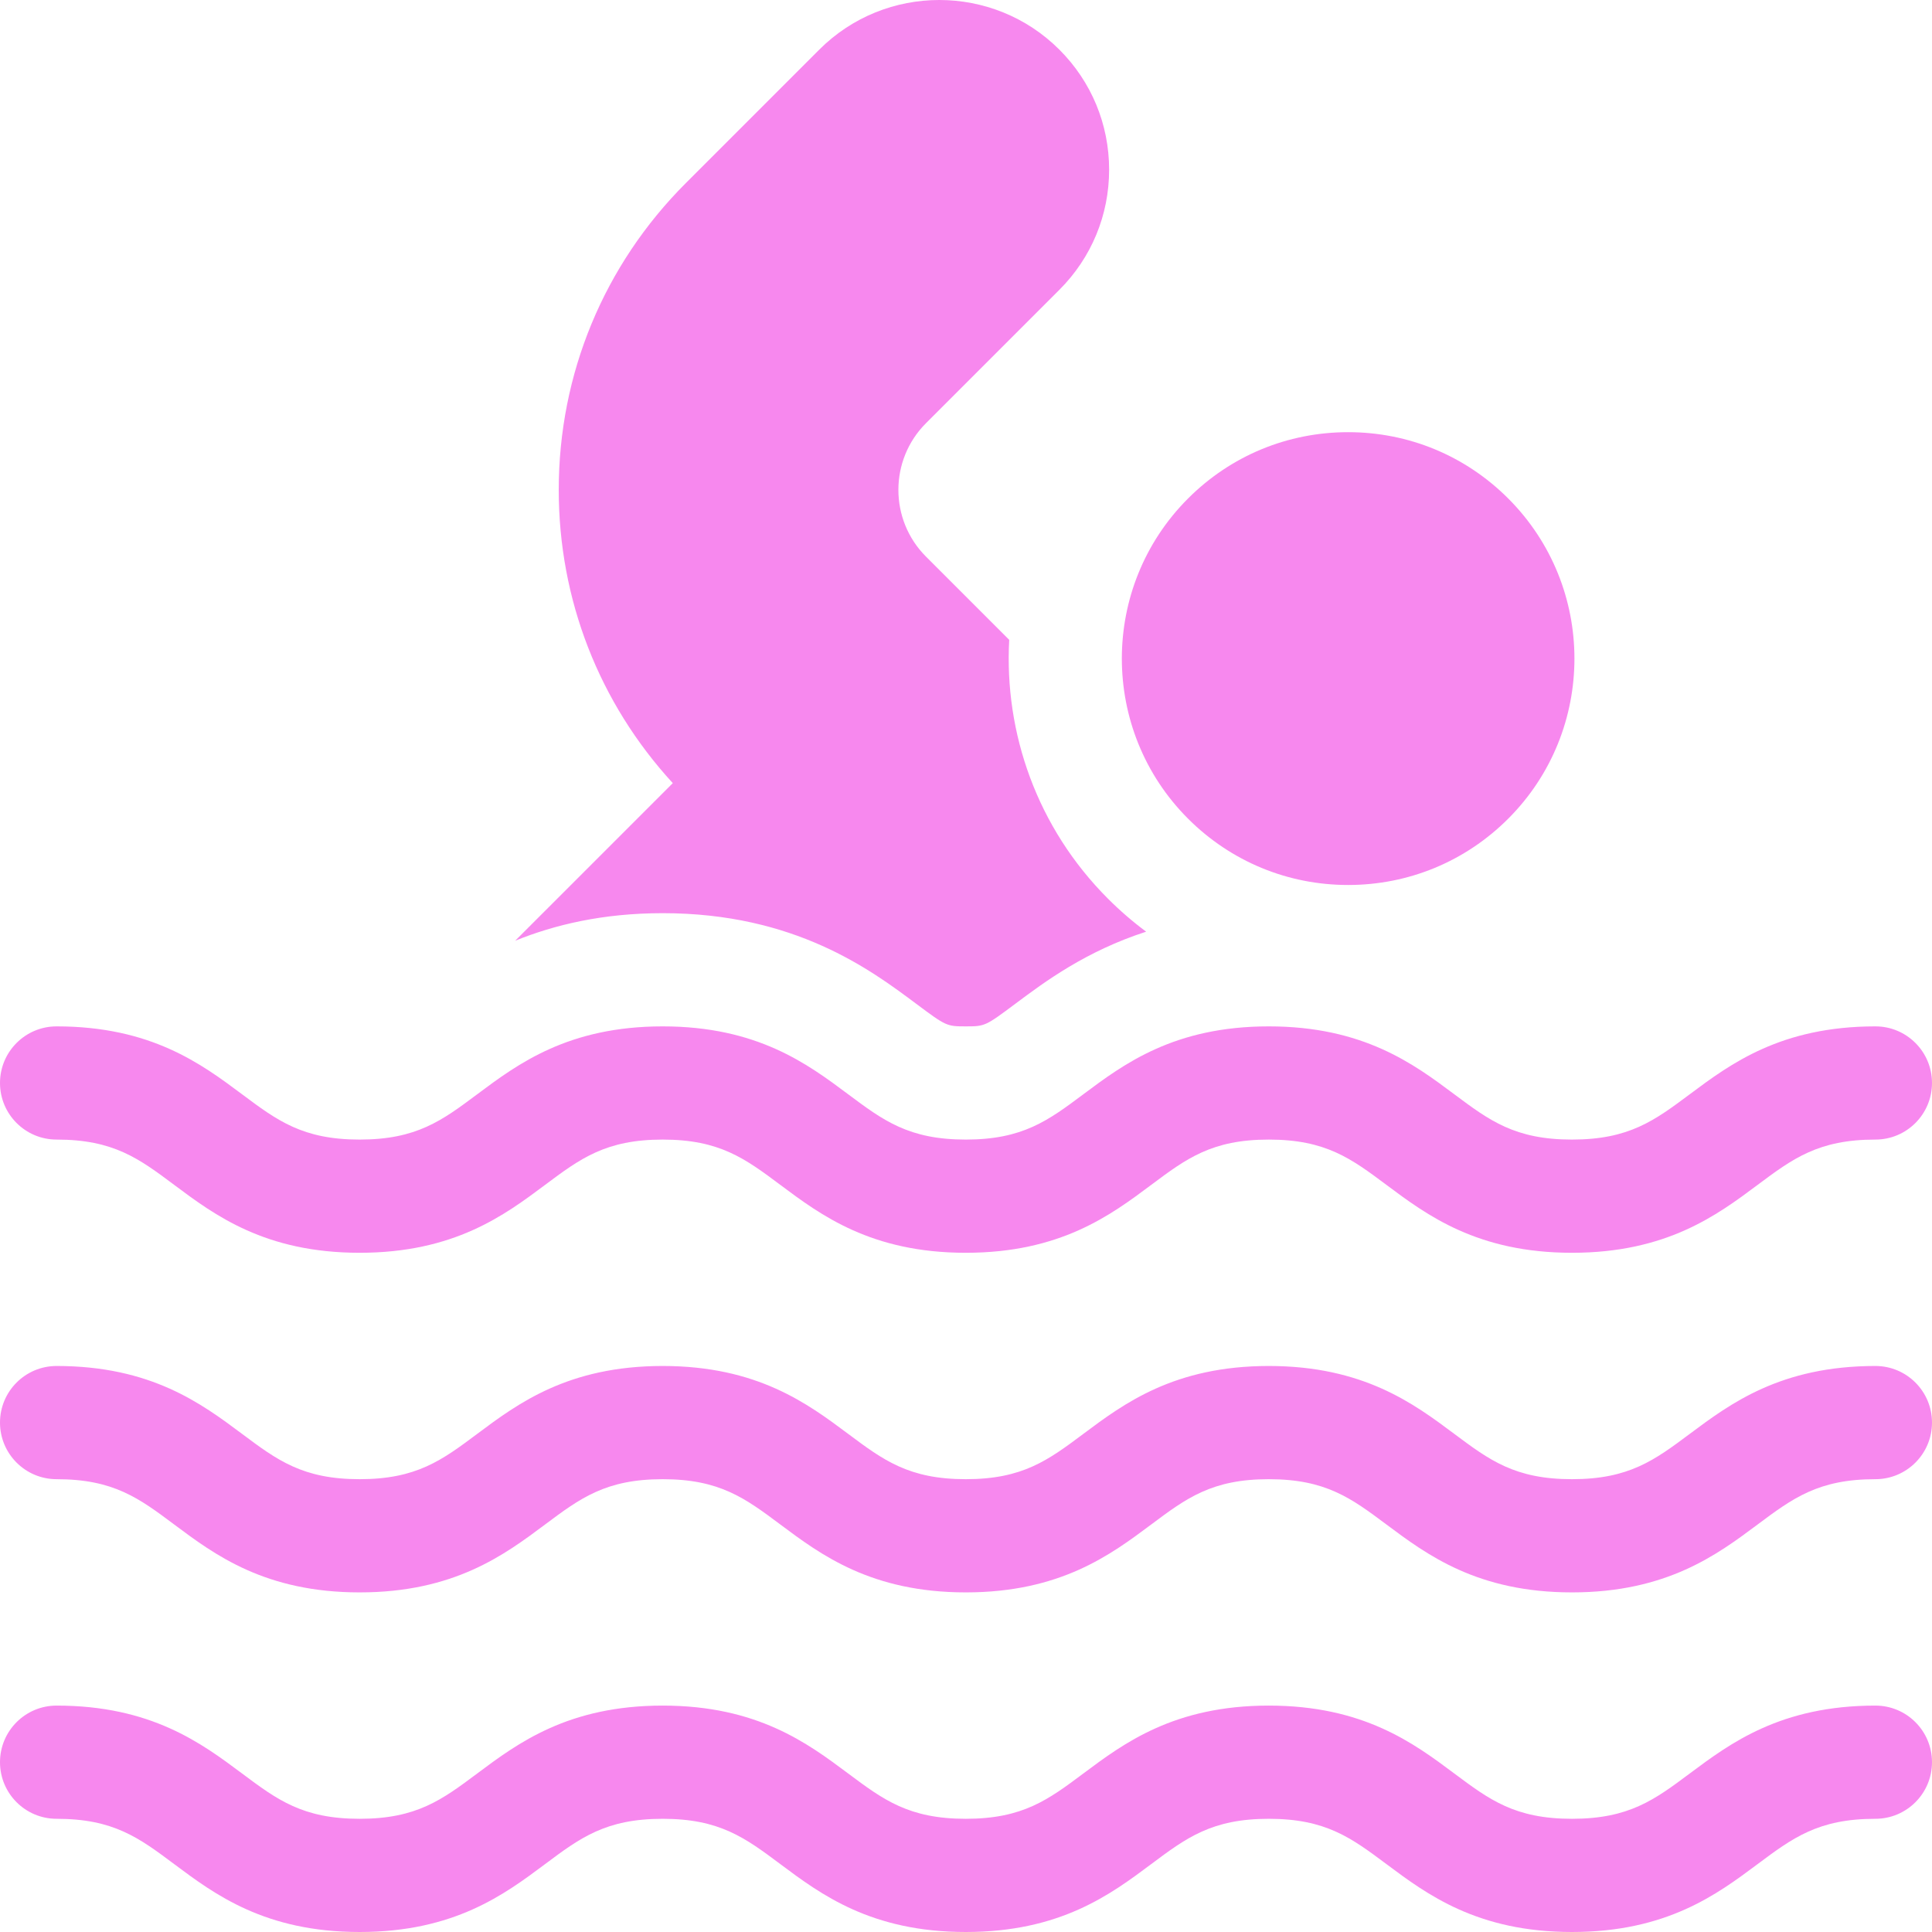 <?xml version="1.0"?>
<svg xmlns="http://www.w3.org/2000/svg" height="25px" viewBox="0 0 512 512" width="25px"><g><path d="m357.27 234.531c16.027 0 31.094-6.238 42.426-17.574 23.395-23.391 23.395-61.457 0-84.852-11.332-11.332-26.398-17.574-42.426-17.574-16.027 0-31.094 6.242-42.426 17.574-23.395 23.395-23.395 61.457 0 84.852 11.332 11.332 26.398 17.574 42.426 17.574zm0 0" data-original="#000000" class="active-path" data-old_color="#000000" fill="#F788EE"/><path d="m497 452c-25.082 0-38.441 9.969-49.176 17.977-9.355 6.98-16.113 12.023-31.234 12.023-15.109 0-21.859-5.043-31.203-12.02-10.73-8.012-24.082-17.98-49.152-17.98-25.059 0-38.402 9.973-49.125 17.984-9.332 6.973-16.078 12.016-31.164 12.016-15.098 0-21.848-5.043-31.188-12.02-10.727-8.012-24.074-17.98-49.141-17.98-25.062 0-38.41 9.973-49.133 17.98-9.34 6.977-16.086 12.02-31.176 12.02-15.094 0-21.84-5.043-31.176-12.02-10.727-8.008-24.07-17.98-49.133-17.98-8.285 0-15 6.715-15 15 0 8.281 6.715 15 15 15 15.094 0 21.84 5.039 31.176 12.016 10.723 8.012 24.07 17.984 49.133 17.984s38.406-9.973 49.133-17.984c9.336-6.977 16.082-12.016 31.176-12.016 15.098 0 21.848 5.039 31.188 12.016 10.727 8.012 24.074 17.984 49.141 17.984 25.059 0 38.402-9.973 49.125-17.984 9.332-6.977 16.078-12.016 31.164-12.016 15.105 0 21.855 5.039 31.203 12.02 10.727 8.012 24.082 17.98 49.152 17.98 25.082 0 38.441-9.969 49.176-17.98 9.352-6.977 16.109-12.02 31.234-12.02 8.285 0 15-6.719 15-15 0-8.285-6.715-15-15-15zm0 0" data-original="#000000" class="active-path" data-old_color="#000000" fill="#F788EE"/><path d="m497 362c-25.082 0-38.441 9.969-49.176 17.977-9.355 6.98-16.113 12.023-31.234 12.023-15.109 0-21.859-5.043-31.203-12.02-10.73-8.012-24.082-17.98-49.152-17.98-25.059 0-38.402 9.973-49.125 17.984-9.332 6.973-16.078 12.016-31.164 12.016-15.098 0-21.848-5.043-31.188-12.02-10.727-8.012-24.074-17.98-49.141-17.98-25.062 0-38.41 9.973-49.133 17.98-9.34 6.977-16.086 12.02-31.176 12.02-15.094 0-21.84-5.043-31.176-12.02-10.727-8.008-24.07-17.98-49.133-17.98-8.285 0-15 6.715-15 15 0 8.281 6.715 15 15 15 15.094 0 21.84 5.039 31.176 12.016 10.723 8.012 24.07 17.984 49.133 17.984s38.406-9.973 49.133-17.984c9.336-6.977 16.082-12.016 31.176-12.016 15.098 0 21.848 5.039 31.188 12.016 10.727 8.012 24.074 17.984 49.141 17.984 25.059 0 38.402-9.973 49.125-17.984 9.332-6.977 16.078-12.016 31.164-12.016 15.105 0 21.855 5.039 31.203 12.02 10.727 8.012 24.082 17.98 49.152 17.98 25.082 0 38.441-9.969 49.176-17.98 9.352-6.977 16.109-12.02 31.234-12.02 8.285 0 15-6.719 15-15 0-8.285-6.715-15-15-15zm0 0" data-original="#000000" class="active-path" data-old_color="#000000" fill="#F788EE"/><path d="m175.617 242c35.031 0 55.102 14.988 67.094 23.945 8.027 5.996 8.152 6.055 13.234 6.055 5.066 0 5.191-.059 13.207-6.047 7.645-5.715 18.586-13.879 34.59-19.047-3.547-2.637-6.93-5.551-10.109-8.734-18.809-18.809-27.531-43.934-26.18-68.605l-22.059-22.059c-9.746-9.75-9.75-25.609 0-35.355l35.355-35.355c8.5-8.5 13.18-19.801 13.18-31.82 0-12.02-4.68-23.32-13.18-31.816-17.547-17.547-46.094-17.547-63.641 0l-35.352 35.355c-21.723 21.719-33.684 50.598-33.684 81.312 0 29.047 10.695 56.449 30.223 77.707l-41.77 41.77c10.379-4.211 23.188-7.305 39.09-7.305zm0 0" data-original="#000000" class="active-path" data-old_color="#000000" fill="#F788EE"/><path d="m15 302c15.094 0 21.84 5.039 31.176 12.016 10.723 8.012 24.07 17.984 49.133 17.984s38.406-9.973 49.133-17.984c9.336-6.977 16.082-12.016 31.176-12.016 15.098 0 21.848 5.039 31.188 12.016 10.727 8.012 24.074 17.984 49.141 17.984 25.059 0 38.402-9.973 49.125-17.984 9.332-6.977 16.078-12.016 31.164-12.016 15.105 0 21.855 5.039 31.203 12.02 10.727 8.012 24.082 17.98 49.152 17.98 25.082 0 38.441-9.969 49.176-17.98 9.352-6.977 16.109-12.02 31.234-12.02 8.285 0 15-6.719 15-15 0-8.285-6.715-15-15-15-25.082 0-38.441 9.969-49.176 17.977-9.355 6.98-16.113 12.023-31.234 12.023-15.109 0-21.859-5.043-31.203-12.02-10.73-8.012-24.082-17.98-49.152-17.98-25.059 0-38.402 9.973-49.125 17.984-9.332 6.973-16.078 12.016-31.164 12.016-15.098 0-21.848-5.043-31.188-12.02-10.727-8.012-24.074-17.98-49.141-17.98-25.062 0-38.41 9.973-49.133 17.98-9.34 6.977-16.086 12.02-31.176 12.02-15.094 0-21.84-5.043-31.176-12.02-10.727-8.008-24.07-17.98-49.133-17.98-8.285 0-15 6.715-15 15 0 8.281 6.715 15 15 15zm0 0" data-original="#000000" class="active-path" data-old_color="#000000" fill="#F788EE"/></g> </svg>

